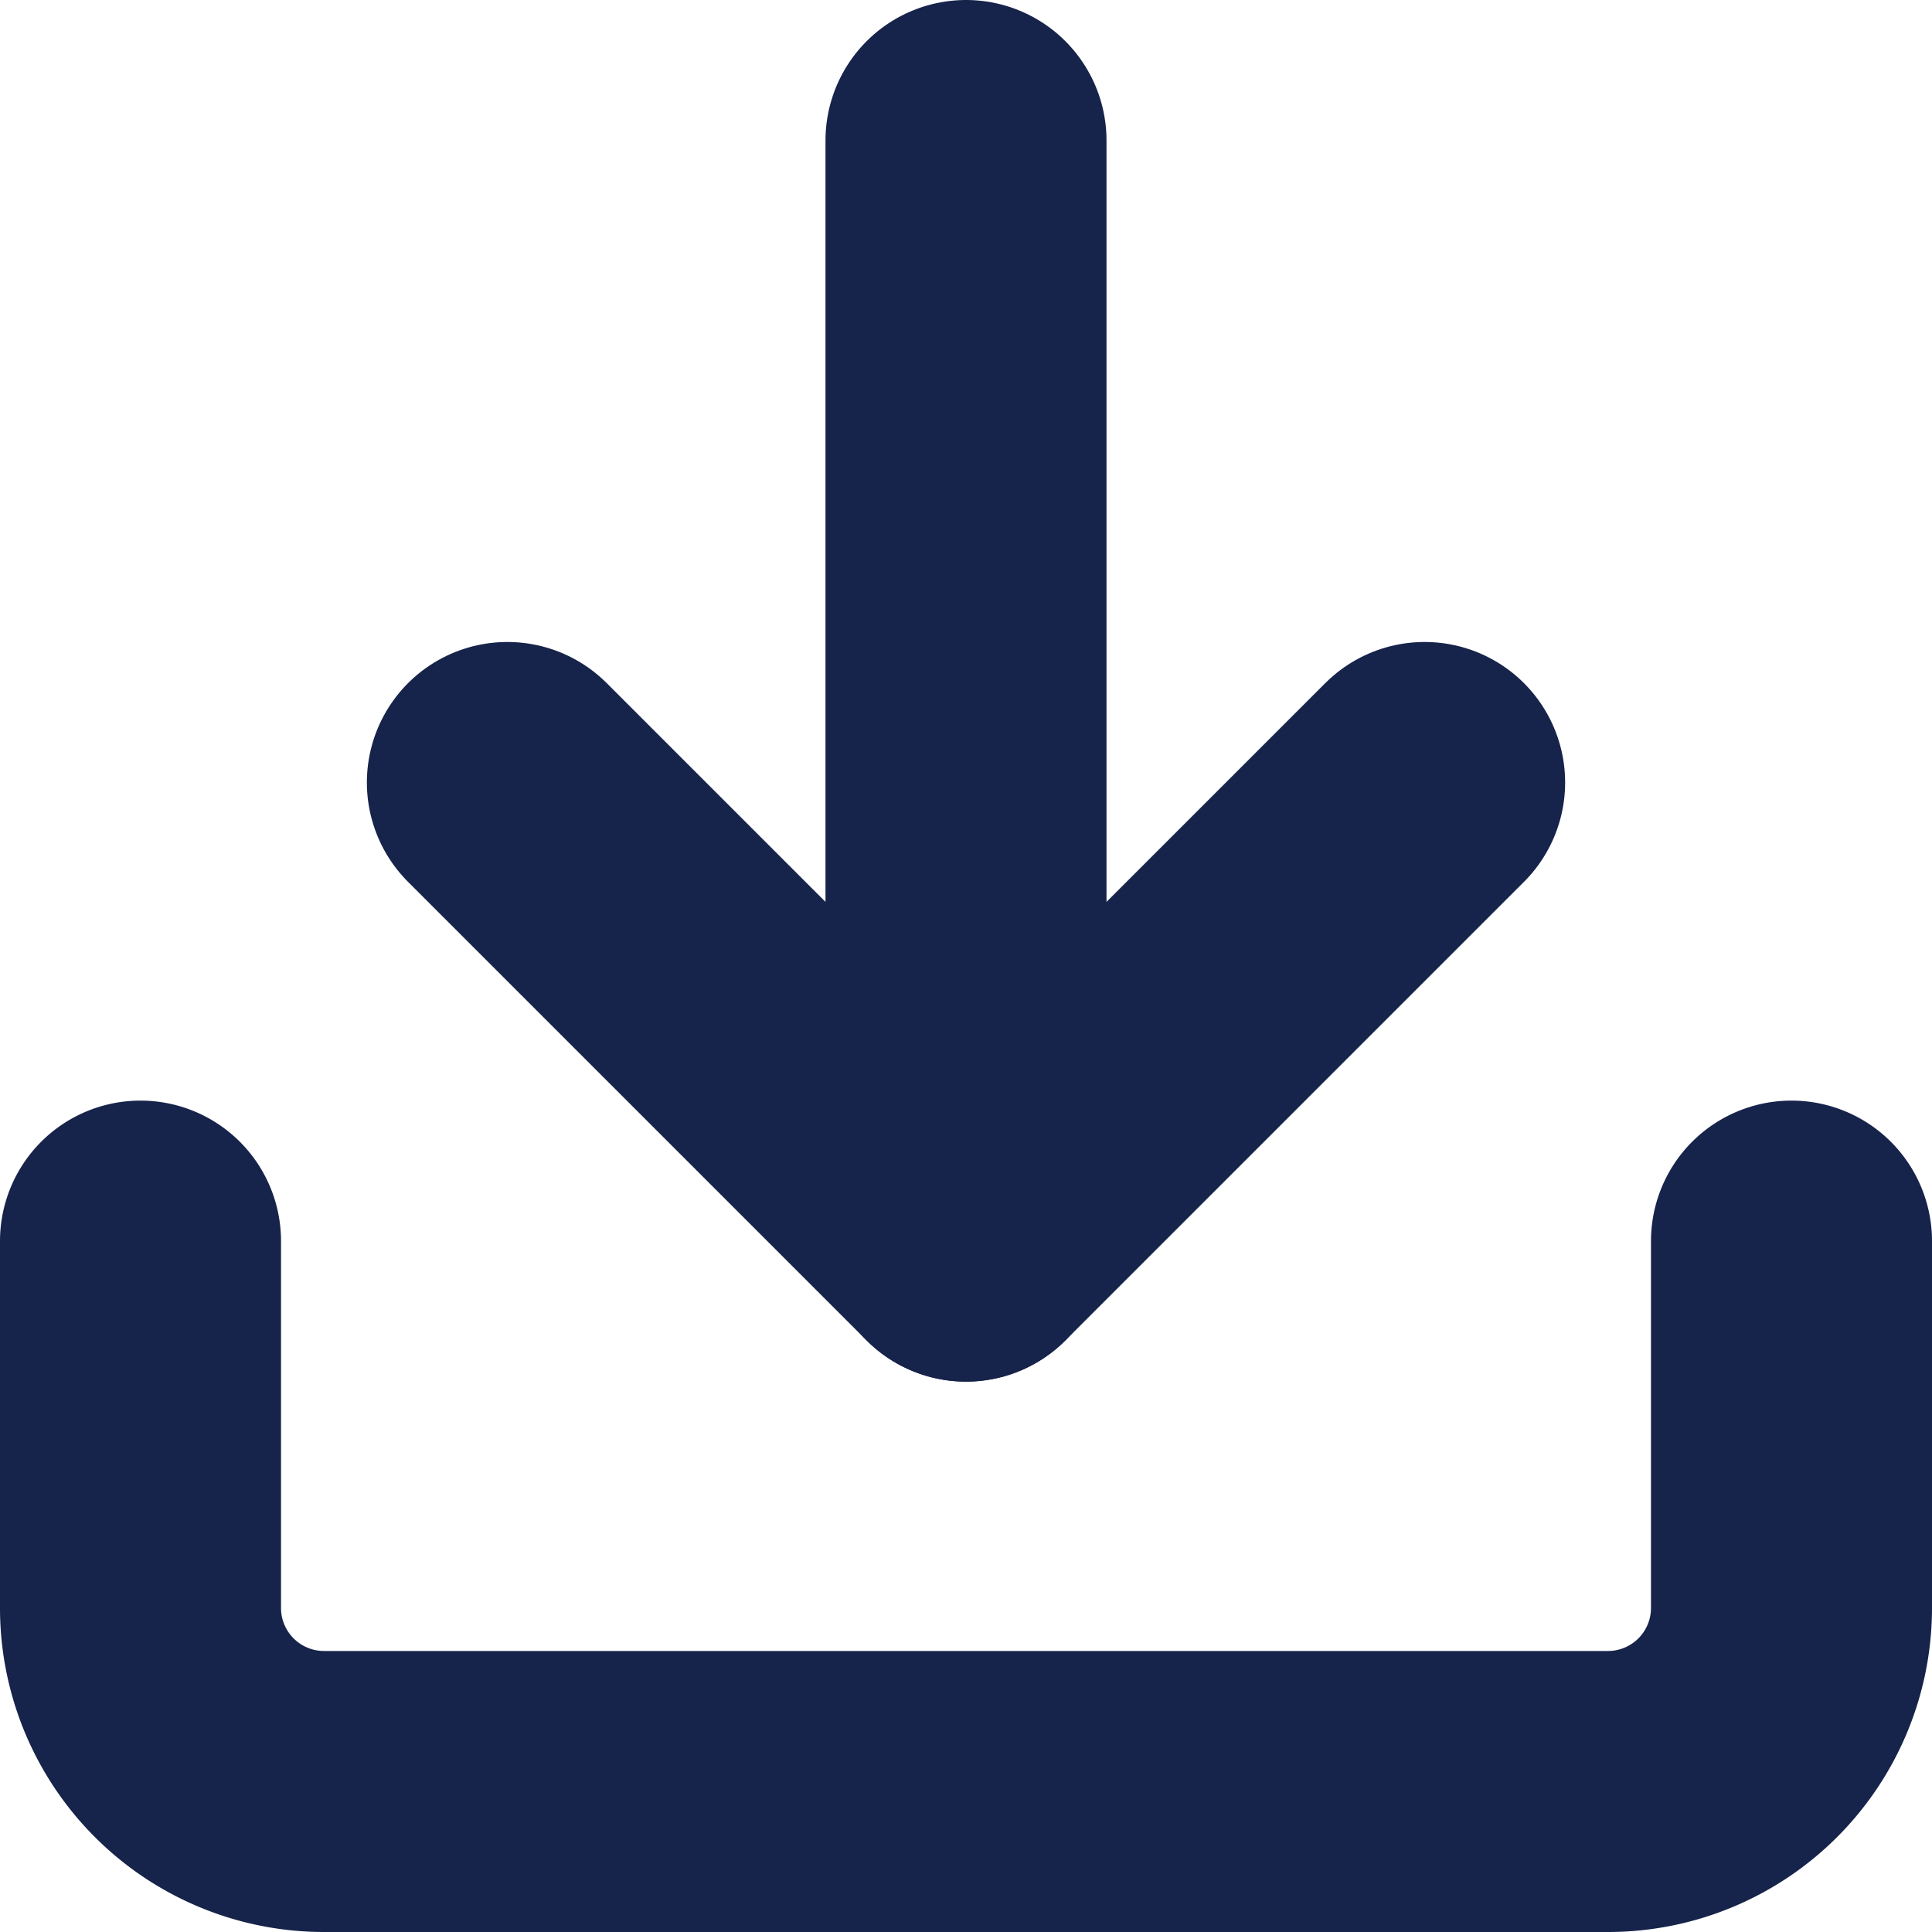 <svg xmlns="http://www.w3.org/2000/svg" width="13.75" height="13.75" viewBox="0 0 13.75 13.75">
  <g id="Icon_feather-download" data-name="Icon feather-download" transform="translate(-3.5 -3.5)">
    <path id="Path_17687" data-name="Path 17687" d="M16.25,22.5v2.611a1.306,1.306,0,0,1-1.306,1.306H5.806A1.306,1.306,0,0,1,4.5,25.111V22.5" transform="translate(0 -10.167)" fill="none" stroke="#16234a" stroke-linecap="round" stroke-linejoin="round" stroke-width="2"/>
    <path id="Path_17688" data-name="Path 17688" d="M10.5,15l3.264,3.264L17.028,15" transform="translate(-3.389 -5.931)" fill="none" stroke="#16234a" stroke-linecap="round" stroke-linejoin="round" stroke-width="2"/>
    <path id="Path_17689" data-name="Path 17689" d="M18,12.333V4.5" transform="translate(-7.625)" fill="none" stroke="#16234a" stroke-linecap="round" stroke-linejoin="round" stroke-width="2"/>
  </g>
</svg>
